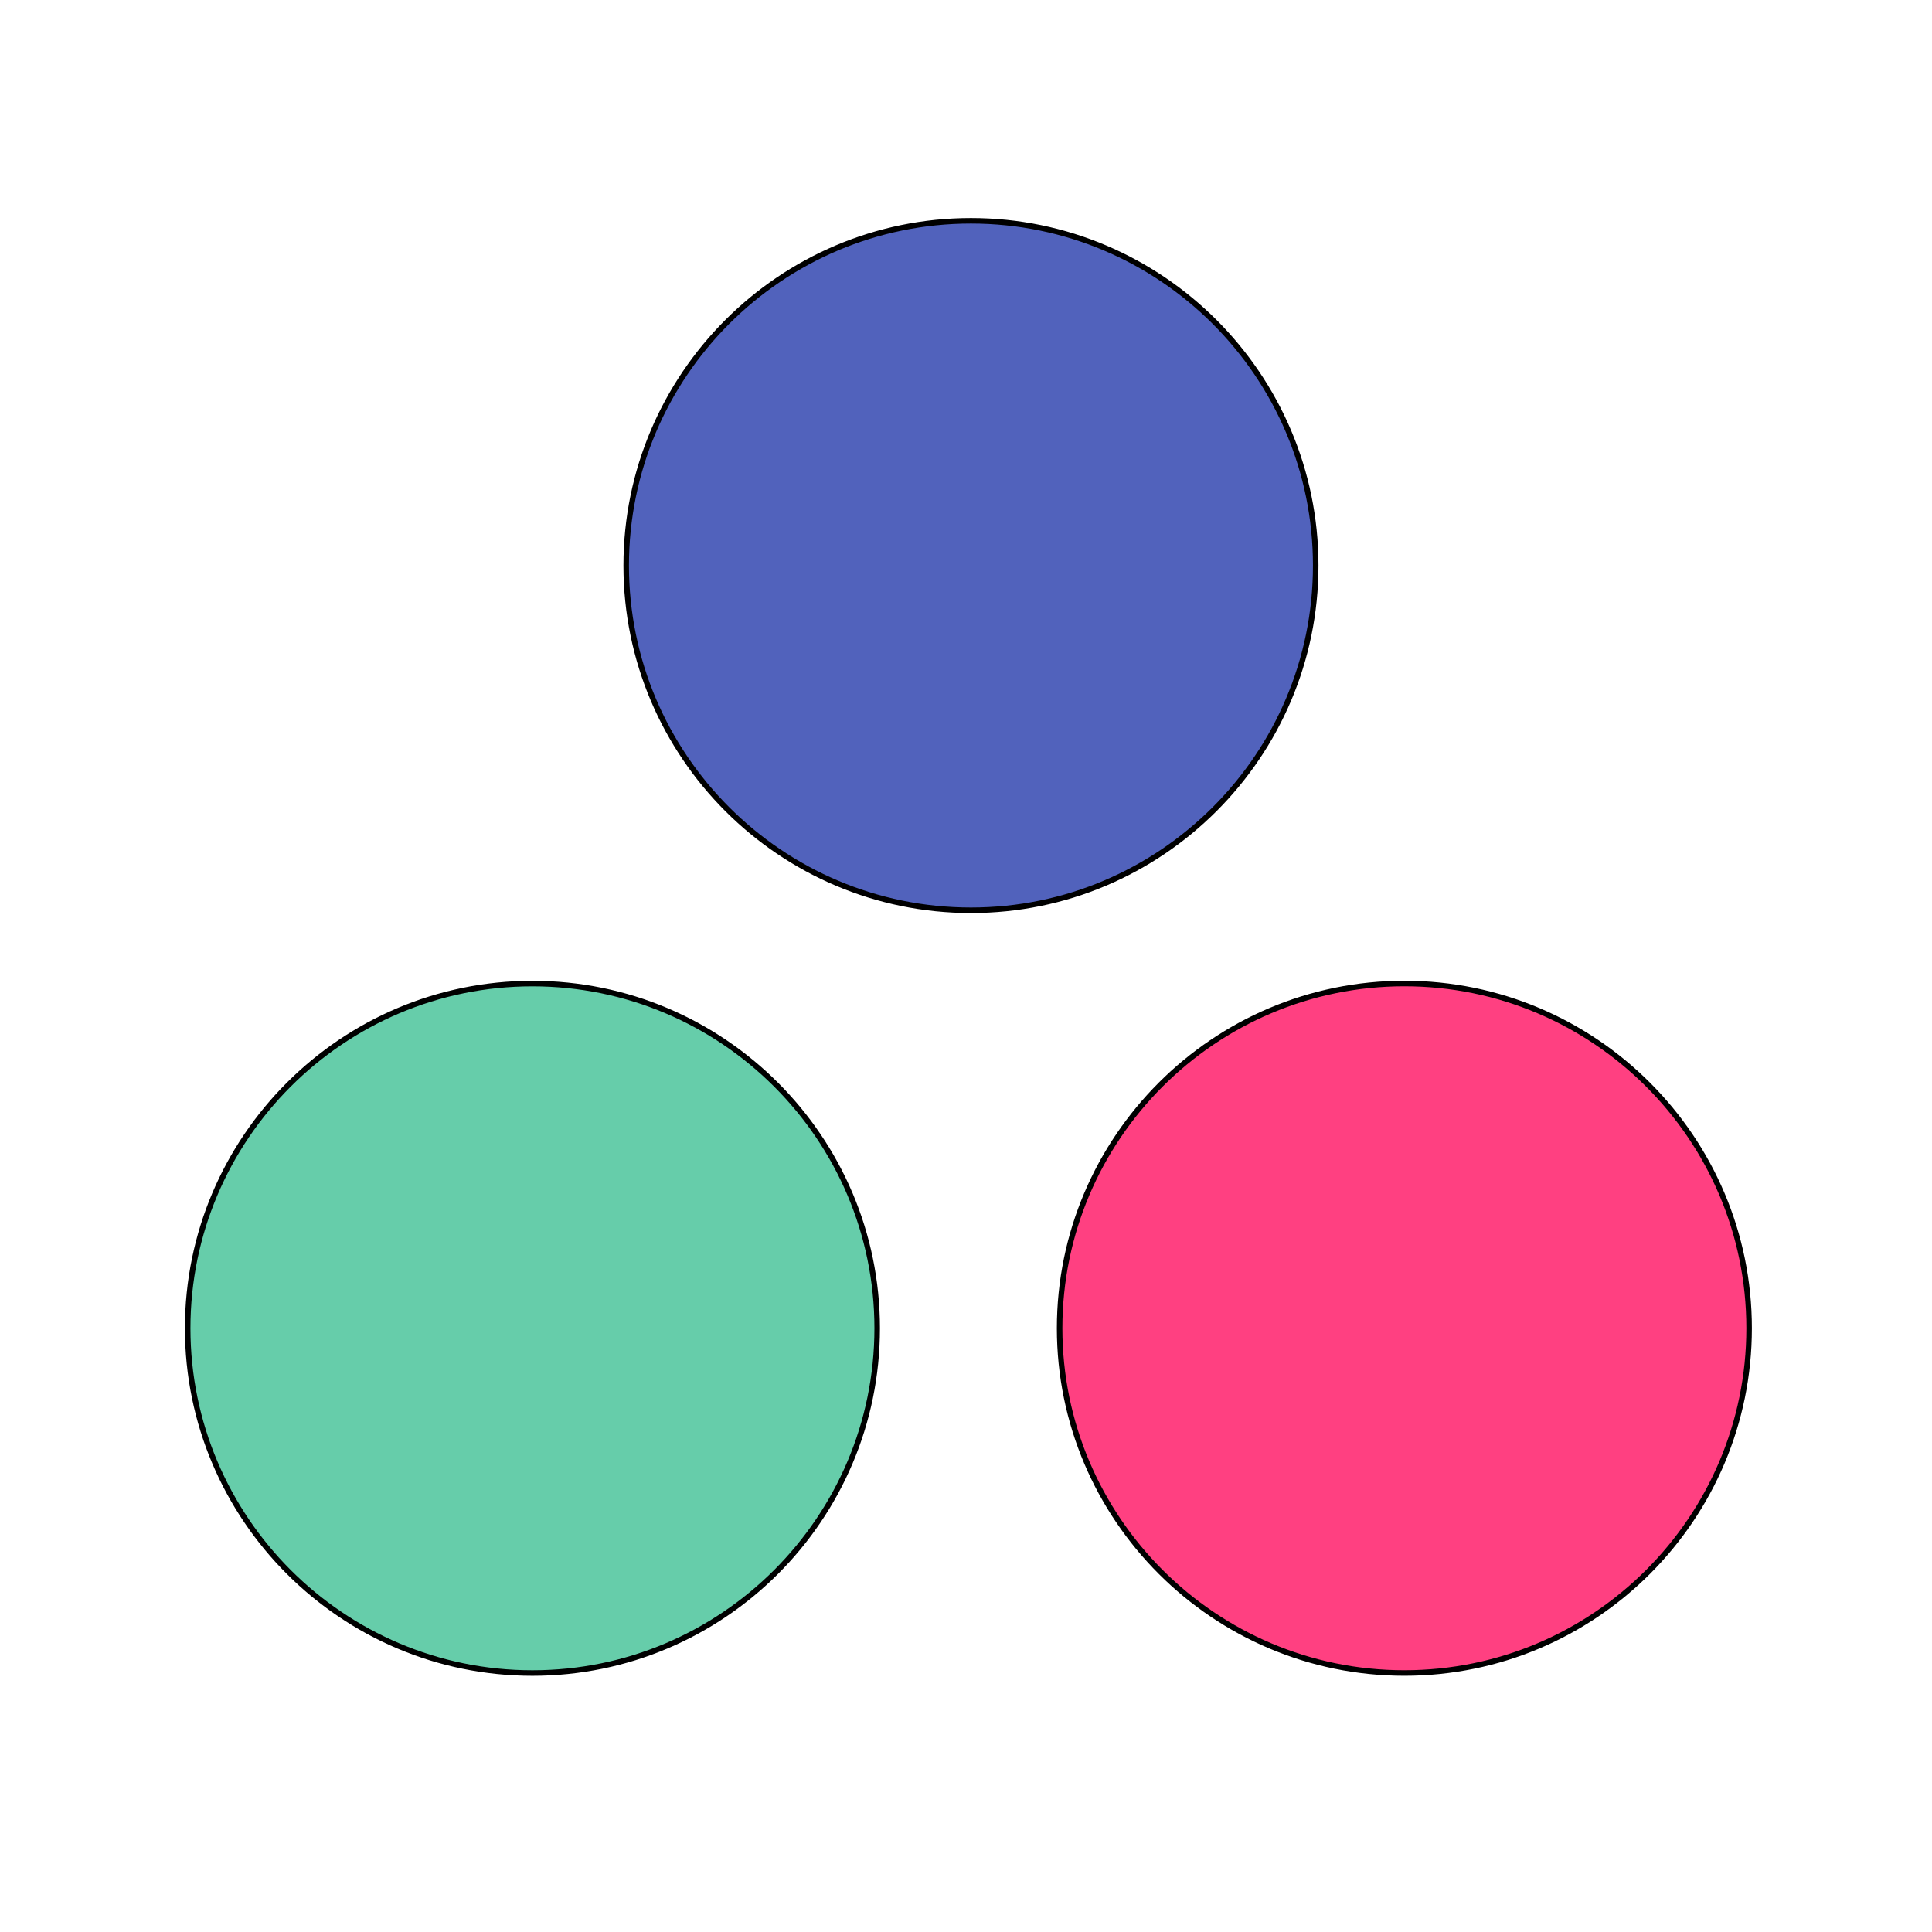 <svg width="350" height="350" xmlns="http://www.w3.org/2000/svg" xmlns:svg="http://www.w3.org/2000/svg">
  <rect width="100%" height="100%" fill="#333333" stroke="none"/>
  <g>
    <title>Layer 1</title>
    <rect stroke="null" id="svg_6" height="350" width="350" stroke-linecap="null" stroke-linejoin="null" stroke-dasharray="null" stroke-width="null" fill="#ffffff"/>
    <g stroke="null" id="svg_1">
      <path stroke="null" d="m175.897,40c-34.439,0 -62.456,28.011 -62.456,62.451c0,34.439 28.017,62.455 62.456,62.455c34.432,0 62.457,-28.017 62.457,-62.455c0,-34.431 -28.025,-62.451 -62.457,-62.451z" fill="#3f51b5" opacity="0.9" id="svg_2"/>
      <path stroke="null" d="m96.455,303.085c34.438,0 62.455,-28.005 62.455,-62.452c0,-34.434 -28.017,-62.451 -62.455,-62.451c-34.441,0 -62.455,28.017 -62.455,62.451c0,34.439 28.014,62.452 62.455,62.452z" fill="#66cdaa" id="svg_3"/>
      <path stroke="null" d="m254.416,178.173c-34.441,0 -62.456,28.012 -62.456,62.456c0,34.442 28.014,62.451 62.456,62.451c34.439,0 62.452,-28.009 62.452,-62.451c0.008,-34.43 -28.013,-62.456 -62.452,-62.456z" fill="#ff4081" id="svg_4"/>
    </g>
  </g>
</svg>
